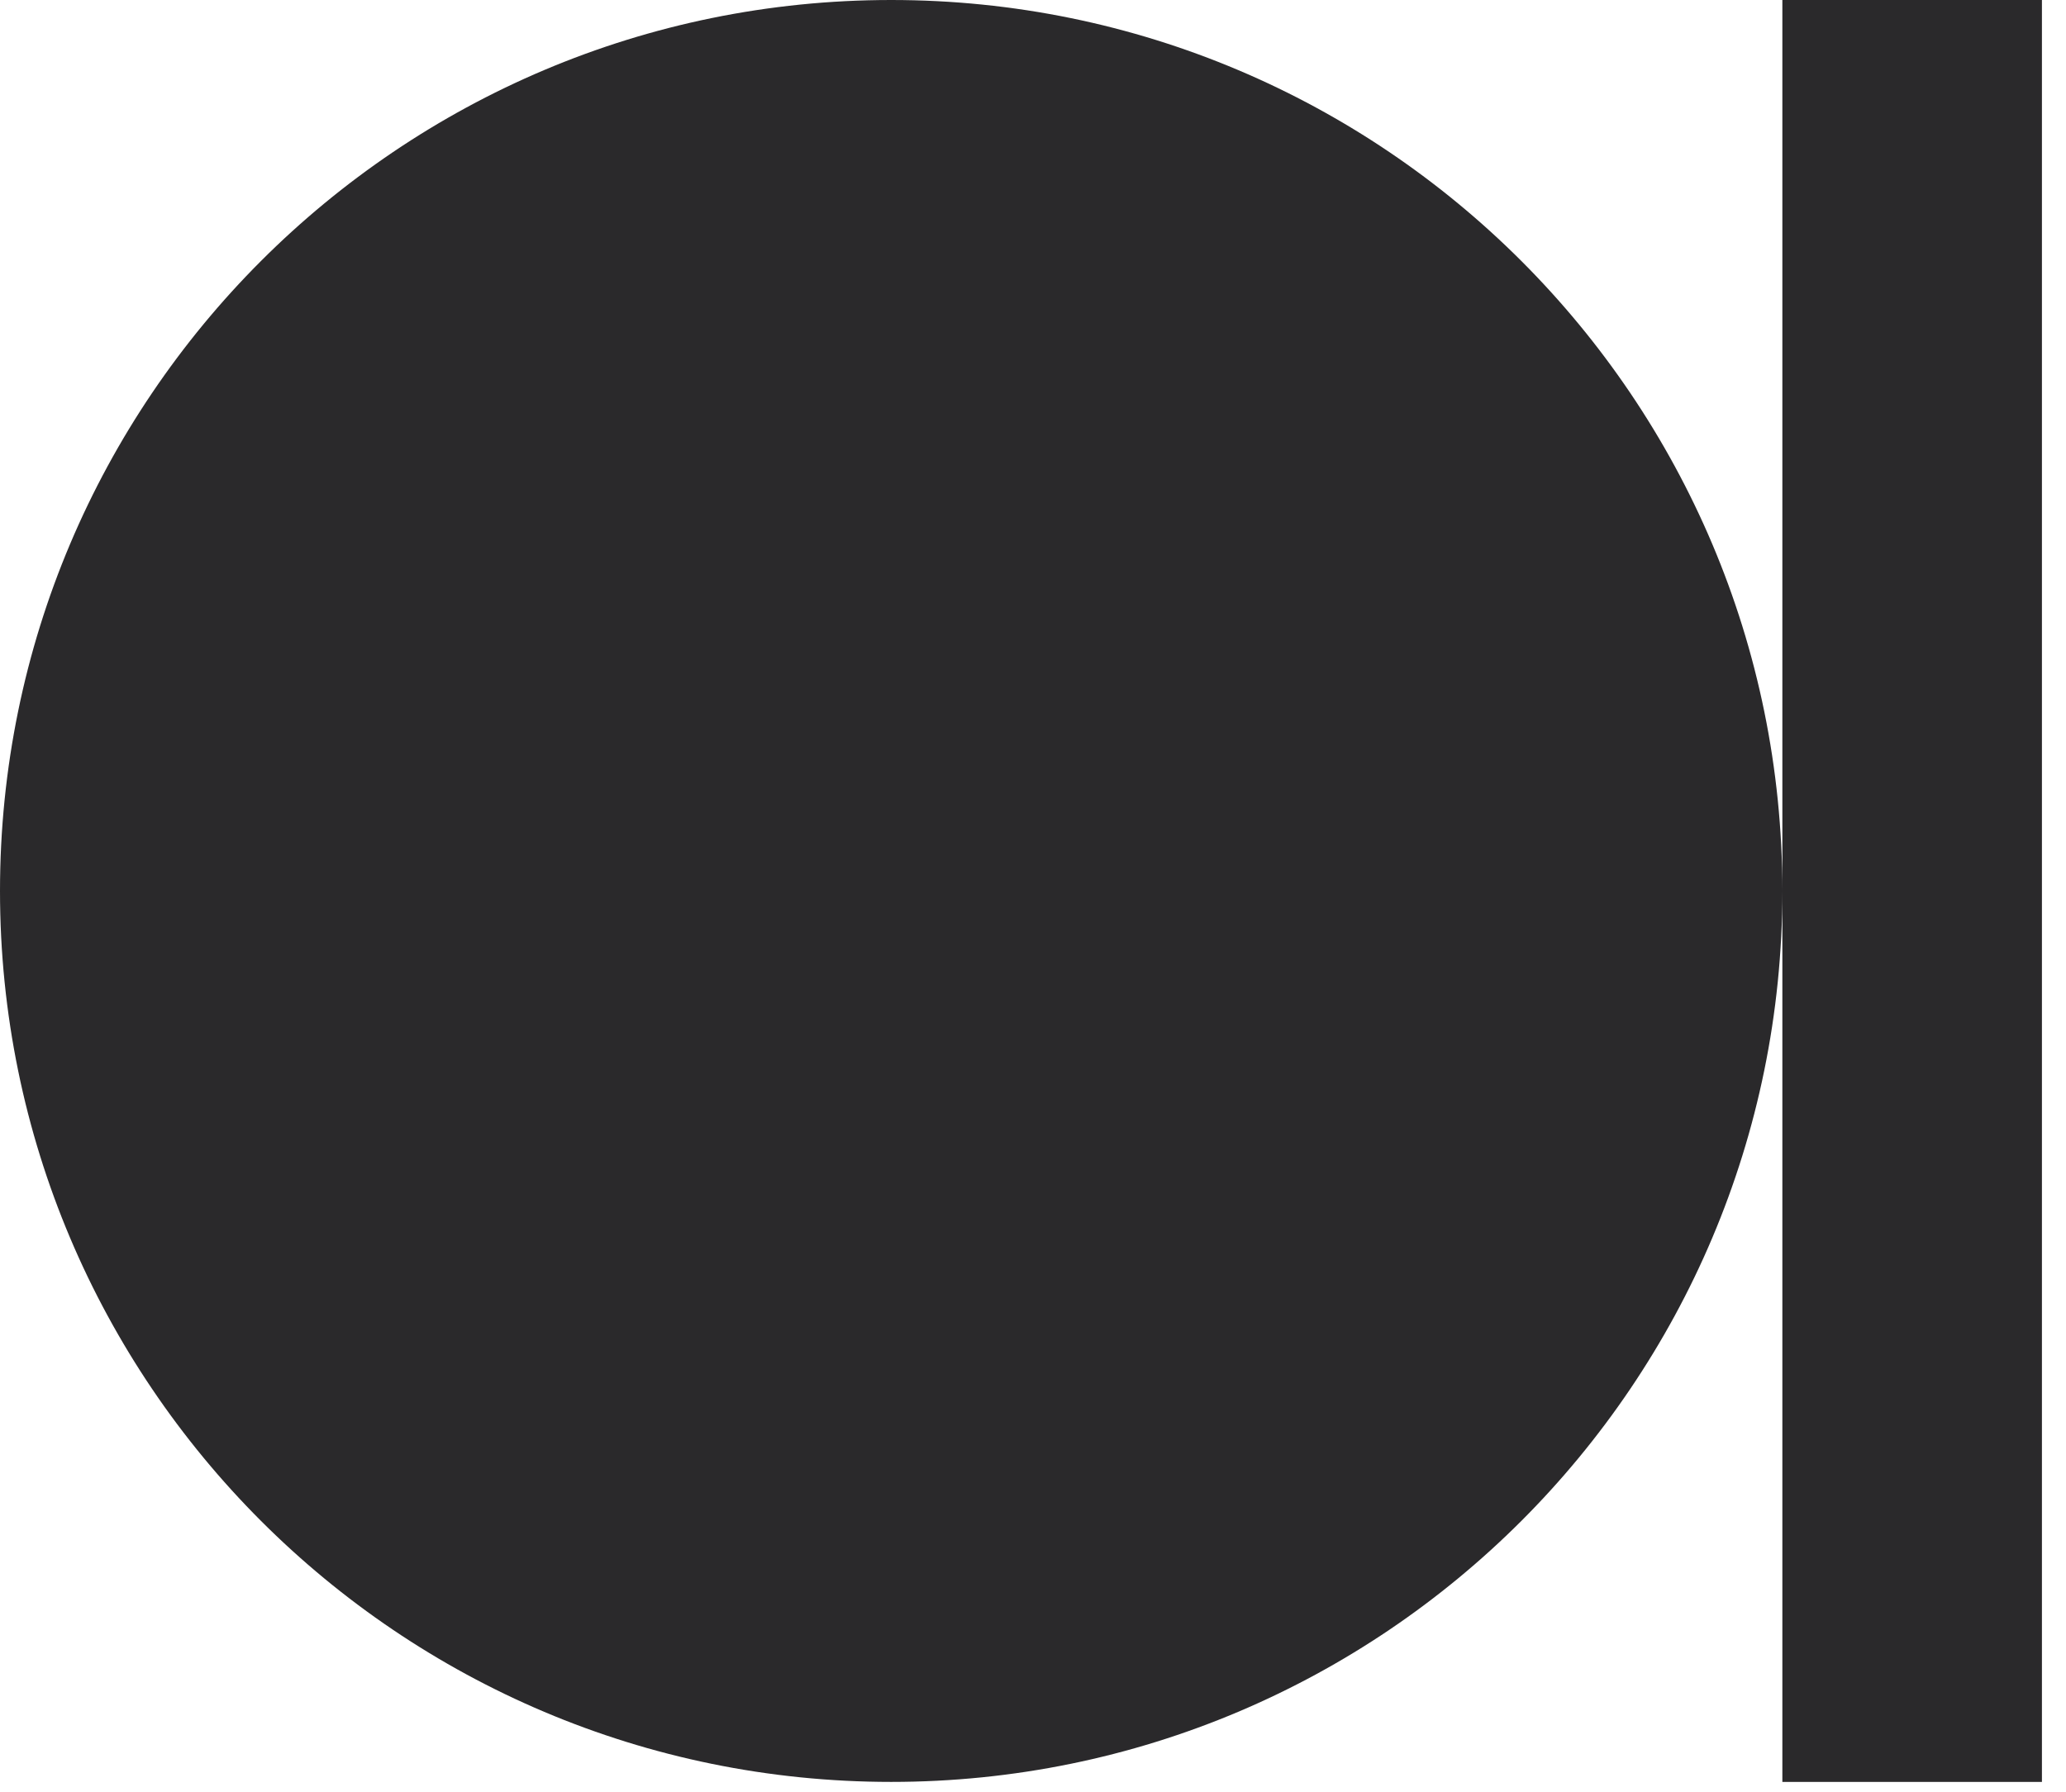 <svg xmlns="http://www.w3.org/2000/svg" width="83" height="72" fill="none"><path fill="#2A292B" d="M0 35.803C0 16.029 16.03 0 35.803 0c19.773 0 35.802 16.03 35.802 35.803 0 19.773-16.03 35.802-35.803 35.802C16.03 71.605 0 55.575 0 35.802ZM71.605 0h10.428v71.605H71.605V0Z"/></svg>